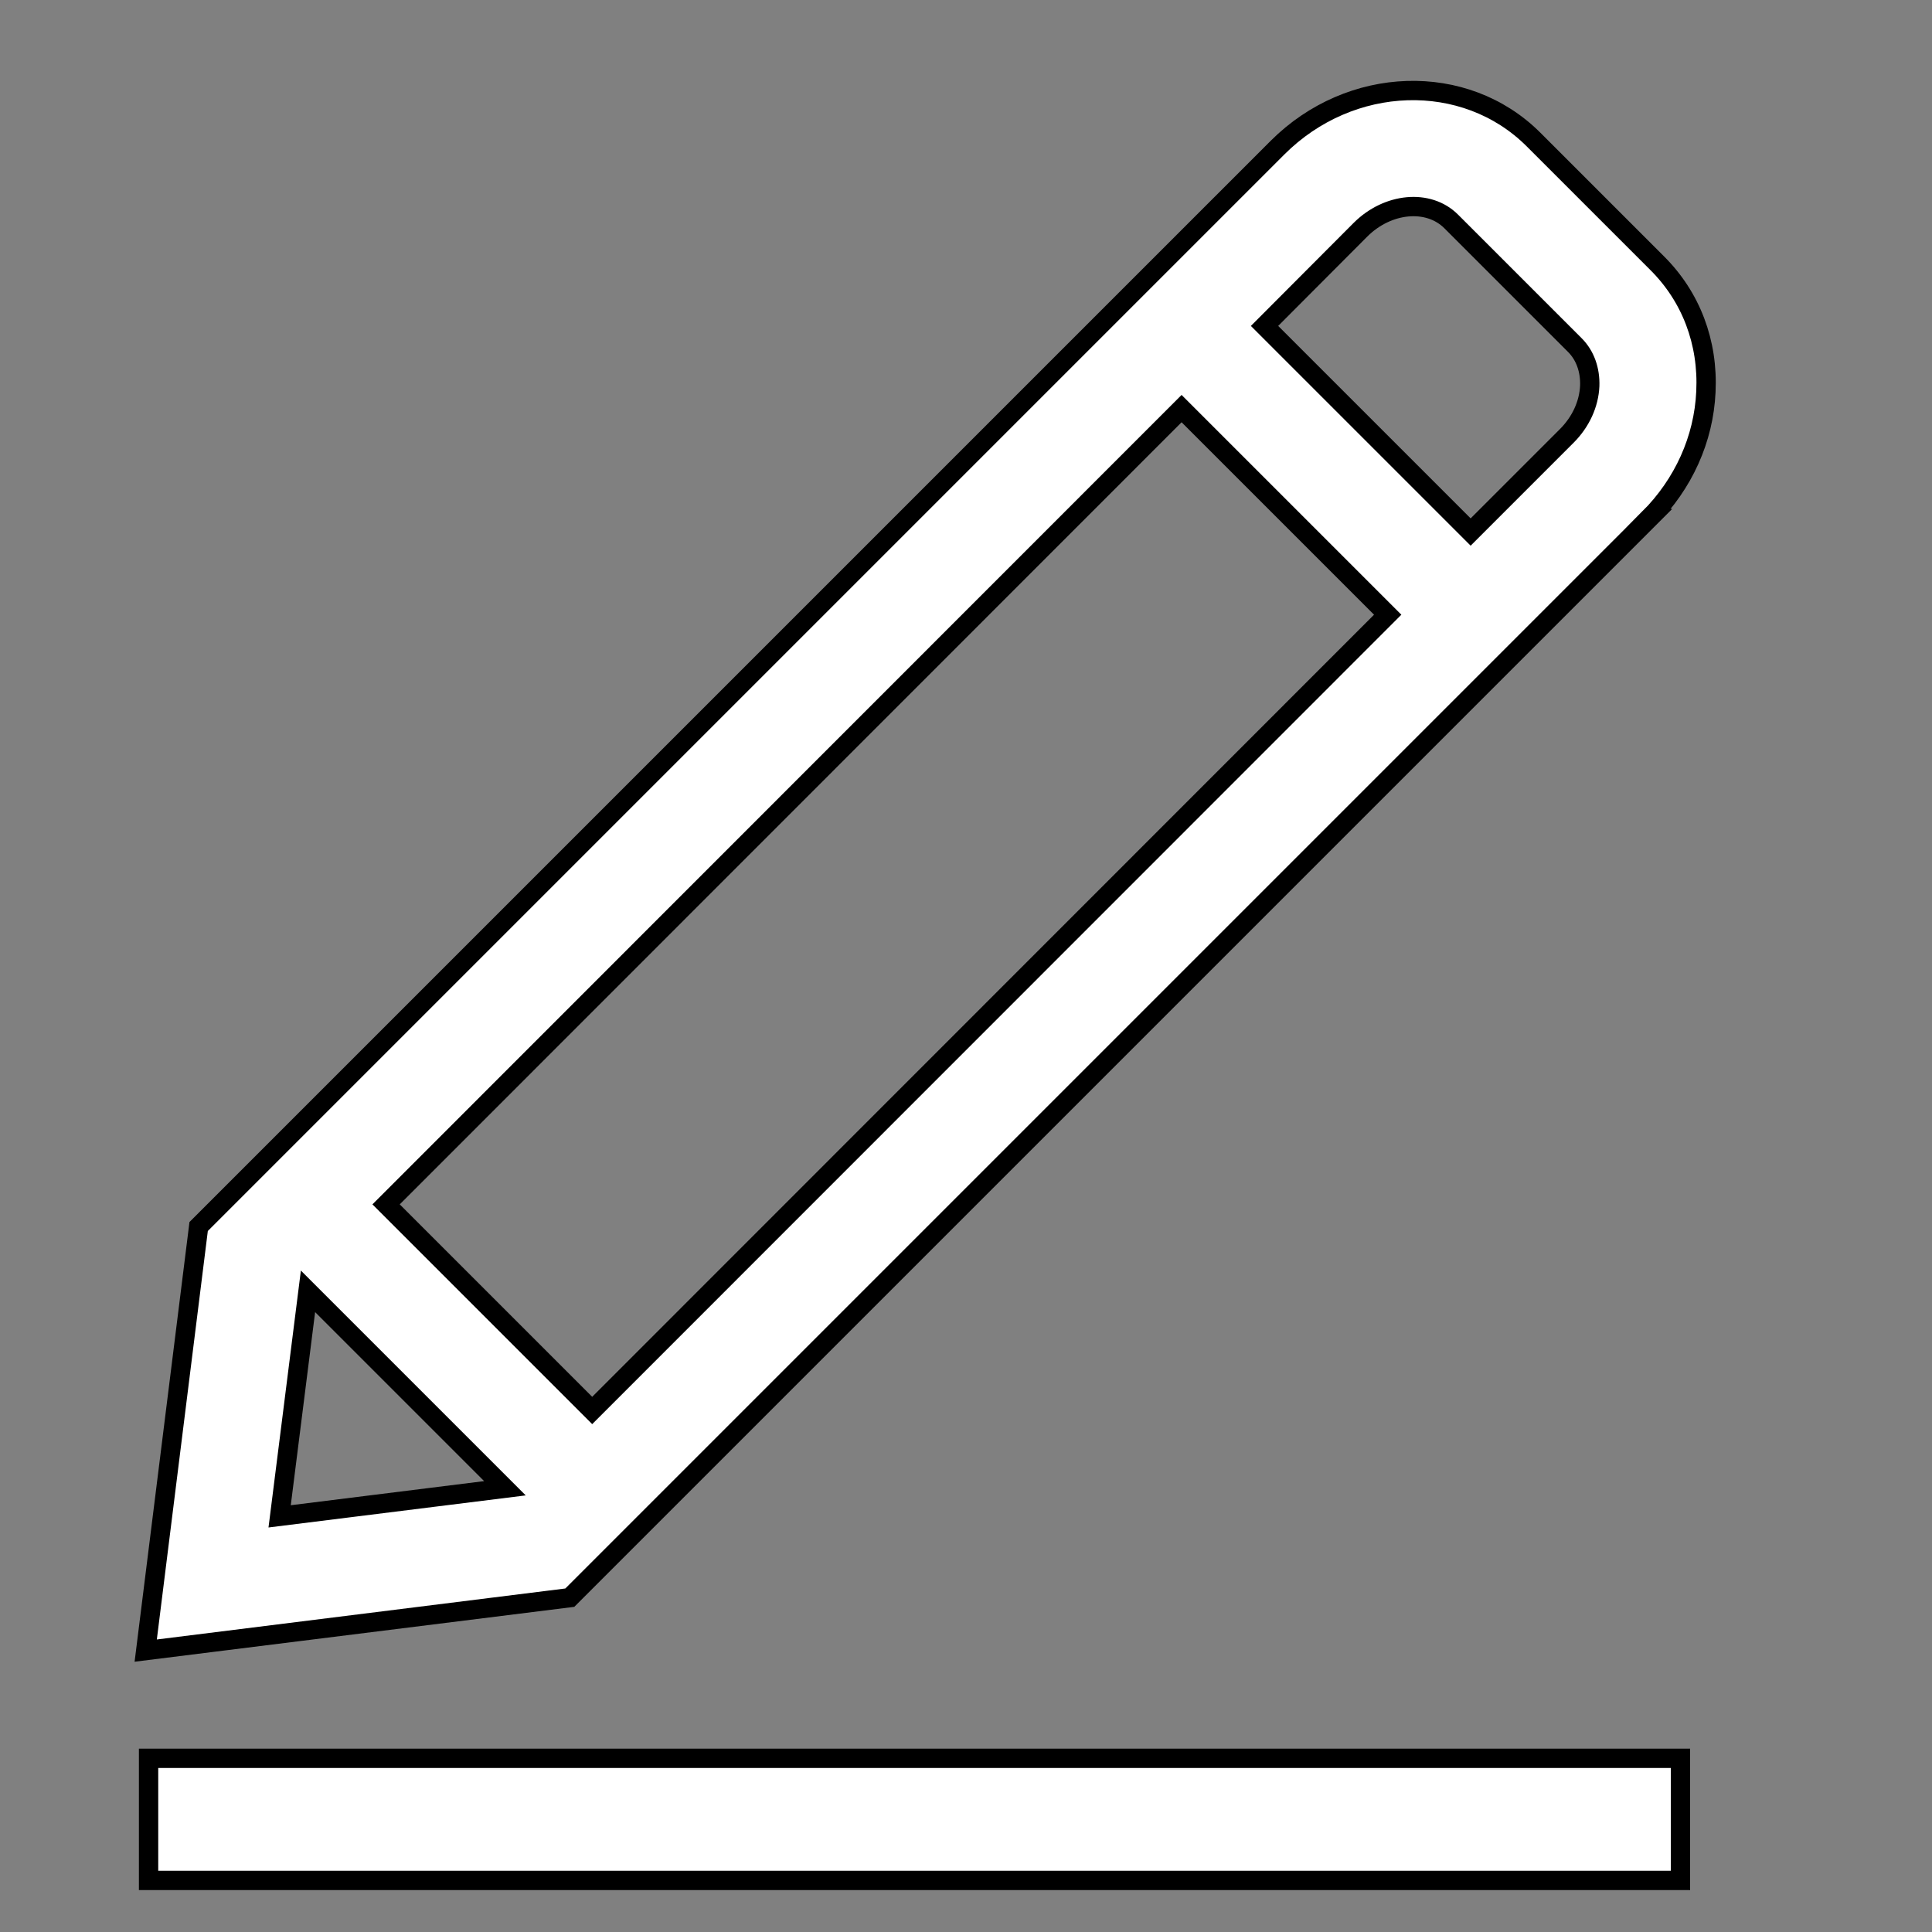 <svg width="100" height="100" xmlns="http://www.w3.org/2000/svg">
 <rect width="100%" height="100%" fill="#808080" stroke="none"/>
 <!-- Created with Method Draw - http://github.com/duopixel/Method-Draw/ -->
 <g>
  <title>Layer 1</title>
 </g>
 <g>
  <title>background</title>
  <path fill="#ffffff" stroke="null" id="svg_1" d="m85.347,26.839c1.79,-1.79 2.838,-4.111 2.95,-6.557c0.126,-2.559 -0.769,-4.921 -2.531,-6.669l-6.403,-6.403c-3.537,-3.523 -9.465,-3.342 -13.24,0.433l-4.977,4.977l0,0l-50.864,50.864l-2.74,21.951l21.951,-2.74l55.856,-55.856zm-24.188,-5.69l10.668,10.668l-41.175,41.189l-10.668,-10.668l41.175,-41.189zm9.256,-9.256c1.412,-1.412 3.523,-1.608 4.698,-0.433l6.403,6.403c0.531,0.531 0.797,1.286 0.769,2.111c-0.042,0.937 -0.461,1.86 -1.188,2.587l-4.977,4.977l-10.668,-10.668l4.963,-4.977zm-54.472,54.947l10.192,10.192l-11.661,1.454l1.468,-11.647z"/>
  <rect fill="#ffffff" stroke="null" id="svg_2" height="6.32" width="79.29" y="91.01" x="7.69"/>
 </g>
</svg>